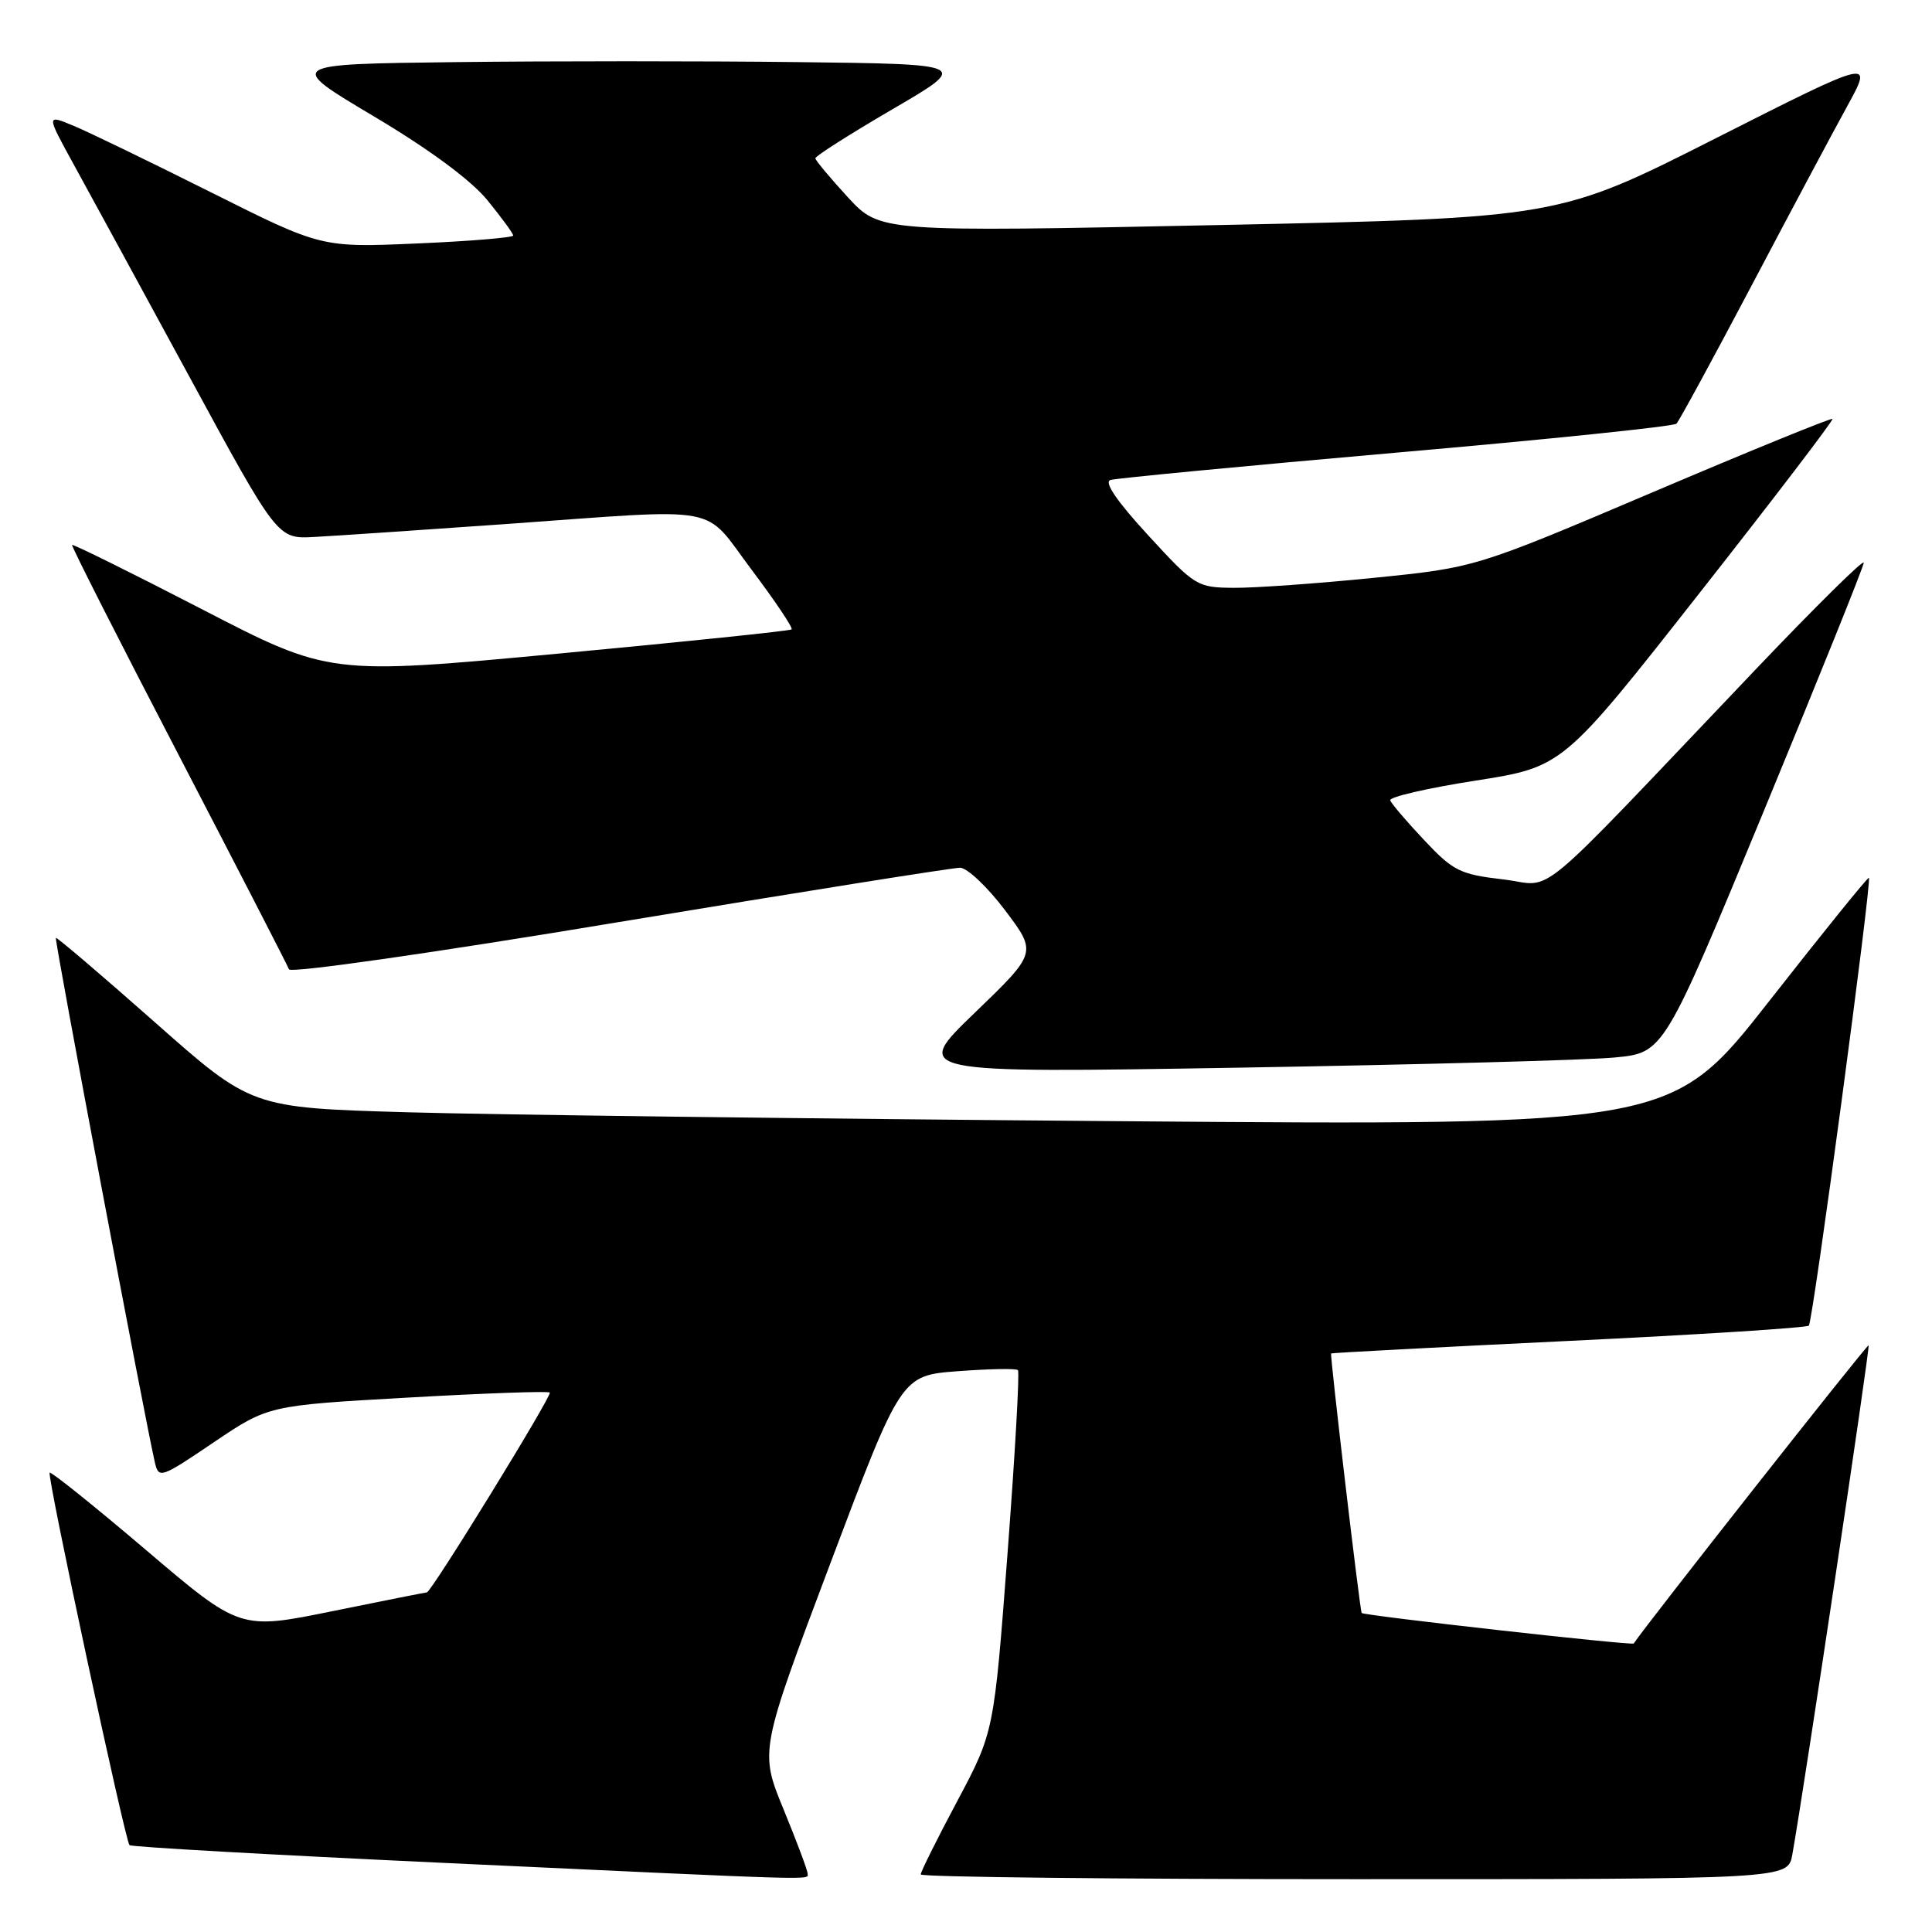 <?xml version="1.0" encoding="UTF-8" standalone="no"?>
<!DOCTYPE svg PUBLIC "-//W3C//DTD SVG 1.1//EN" "http://www.w3.org/Graphics/SVG/1.1/DTD/svg11.dtd" >
<svg xmlns="http://www.w3.org/2000/svg" xmlns:xlink="http://www.w3.org/1999/xlink" version="1.1" viewBox="0 0 256 256">
 <g >
 <path fill="currentColor"
d=" M 107.01 248.25 C 107.01 247.84 105.58 244.02 103.83 239.76 C 100.65 232.02 100.65 232.02 110.03 207.14 C 119.41 182.26 119.41 182.26 126.93 181.69 C 131.07 181.38 134.65 181.31 134.88 181.55 C 135.12 181.78 134.50 192.67 133.51 205.74 C 131.71 229.50 131.71 229.50 126.86 238.62 C 124.18 243.64 122.00 248.03 122.00 248.37 C 122.00 248.72 147.85 249.00 179.45 249.00 C 236.91 249.00 236.91 249.00 237.49 245.75 C 239.01 237.28 247.82 178.48 247.60 178.26 C 247.42 178.09 218.14 215.25 216.48 217.77 C 216.28 218.07 180.73 214.08 180.43 213.73 C 180.20 213.46 176.21 179.57 176.38 179.34 C 176.45 179.26 190.60 178.51 207.83 177.68 C 225.06 176.85 239.40 175.94 239.68 175.65 C 240.22 175.11 248.05 116.72 247.64 116.31 C 247.52 116.18 241.58 123.52 234.46 132.61 C 221.50 149.15 221.50 149.15 148.00 148.56 C 107.58 148.24 65.23 147.71 53.91 147.38 C 33.31 146.78 33.31 146.78 20.47 135.41 C 13.40 129.16 7.52 124.15 7.40 124.27 C 7.19 124.48 19.26 188.38 20.52 193.77 C 21.03 195.96 21.28 195.88 28.30 191.13 C 35.56 186.23 35.56 186.23 54.02 185.19 C 64.17 184.61 72.65 184.31 72.85 184.52 C 73.21 184.88 57.14 211.00 56.56 211.00 C 56.40 211.00 50.77 212.12 44.04 213.49 C 31.80 215.98 31.80 215.98 19.34 205.38 C 12.49 199.55 6.75 194.95 6.58 195.14 C 6.21 195.58 16.57 243.90 17.16 244.49 C 17.39 244.73 36.02 245.78 58.54 246.83 C 109.84 249.22 107.00 249.14 107.01 248.25 Z  M 213.98 140.12 C 220.47 139.50 220.47 139.50 233.70 107.50 C 240.97 89.90 246.94 75.08 246.96 74.56 C 246.98 74.04 240.60 80.34 232.77 88.56 C 202.20 120.66 206.21 117.34 199.14 116.52 C 193.46 115.86 192.55 115.41 188.71 111.32 C 186.39 108.86 184.37 106.49 184.21 106.05 C 184.05 105.61 189.13 104.43 195.50 103.44 C 207.09 101.62 207.09 101.62 225.10 78.70 C 235.01 66.10 242.98 55.66 242.81 55.51 C 242.64 55.35 231.93 59.72 219.00 65.22 C 195.50 75.21 195.50 75.21 182.00 76.57 C 174.57 77.32 166.25 77.91 163.50 77.89 C 158.62 77.85 158.35 77.69 152.14 70.93 C 147.99 66.42 146.25 63.87 147.14 63.60 C 147.89 63.37 164.93 61.74 185.00 59.98 C 205.07 58.23 221.79 56.50 222.14 56.14 C 222.49 55.79 226.93 47.62 232.01 38.00 C 237.08 28.38 242.81 17.63 244.74 14.12 C 248.24 7.75 248.24 7.75 227.37 18.31 C 206.50 28.88 206.50 28.88 161.55 29.82 C 116.60 30.75 116.60 30.75 112.34 26.13 C 110.00 23.58 108.06 21.26 108.04 20.98 C 108.02 20.69 112.61 17.77 118.25 14.48 C 128.50 8.50 128.50 8.50 105.75 8.23 C 93.24 8.08 72.86 8.08 60.46 8.23 C 37.91 8.50 37.91 8.50 49.51 15.40 C 56.89 19.79 62.37 23.84 64.56 26.50 C 66.45 28.82 68.00 30.93 68.00 31.21 C 68.00 31.48 62.28 31.96 55.29 32.26 C 42.59 32.81 42.59 32.81 28.03 25.52 C 20.02 21.51 11.82 17.53 9.80 16.69 C 6.12 15.15 6.12 15.15 9.74 21.74 C 11.74 25.37 18.63 38.02 25.07 49.87 C 36.77 71.42 36.77 71.42 41.63 71.15 C 44.31 71.01 55.67 70.24 66.88 69.45 C 96.37 67.35 92.99 66.73 99.62 75.53 C 102.73 79.67 105.11 83.21 104.89 83.40 C 104.68 83.59 90.80 85.03 74.07 86.60 C 43.63 89.45 43.63 89.45 26.69 80.69 C 17.37 75.87 9.65 72.06 9.55 72.21 C 9.44 72.37 15.79 84.88 23.65 100.00 C 31.51 115.12 38.10 127.92 38.29 128.44 C 38.48 128.98 57.52 126.25 82.06 122.17 C 105.95 118.21 126.27 114.97 127.22 114.98 C 128.16 114.99 130.85 117.53 133.18 120.62 C 137.42 126.24 137.42 126.24 129.14 134.22 C 120.87 142.19 120.87 142.19 164.18 141.47 C 188.01 141.07 210.42 140.47 213.98 140.12 Z "/>
</g>
</svg>
